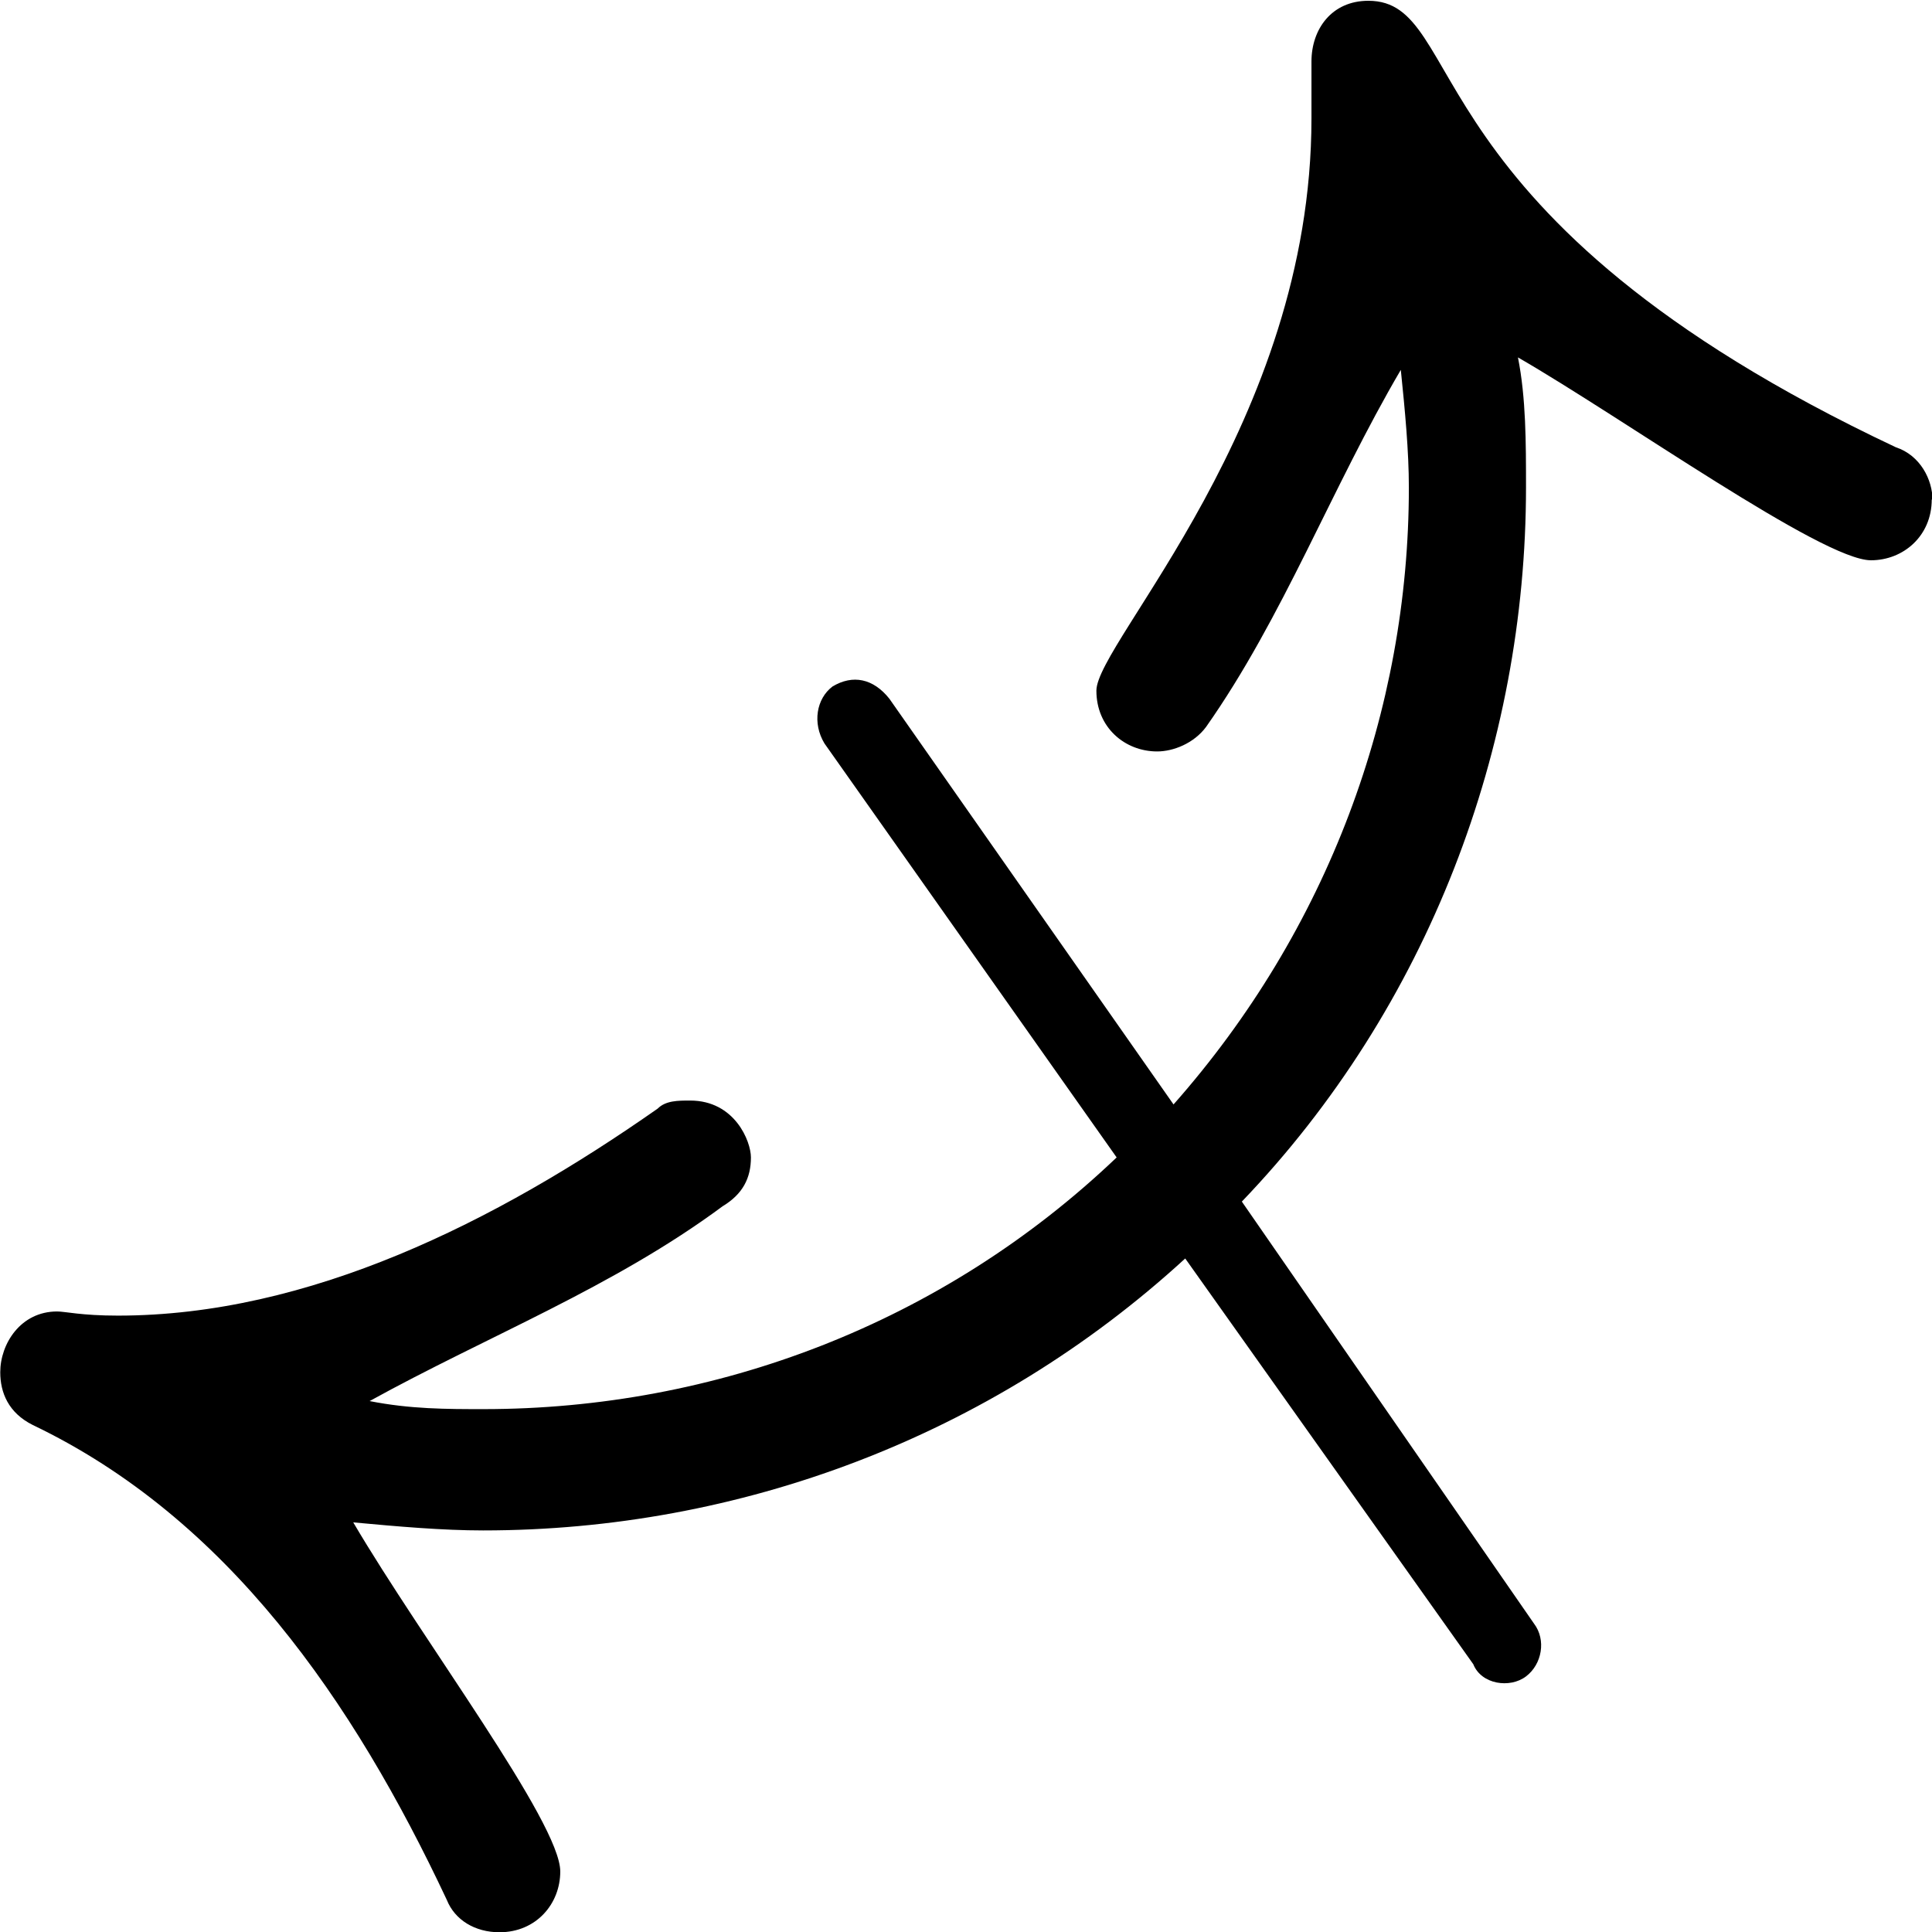 <?xml version="1.0" encoding="UTF-8"?>
<svg fill="#000000" version="1.1" viewBox="0 0 7.438 7.438" xmlns="http://www.w3.org/2000/svg" xmlns:xlink="http://www.w3.org/1999/xlink">
<defs>
<g id="a">
<path d="m8.438-4.5c0-0.078-0.047-0.172-0.141-0.203-1.891-0.891-1.641-1.719-2.031-1.719-0.141 0-0.219 0.109-0.219 0.234v0.219c0 1.172-0.828 2.016-0.828 2.203 0 0.141 0.109 0.234 0.234 0.234 0.062 0 0.141-0.031 0.188-0.094 0.297-0.422 0.484-0.922 0.75-1.375 0.016 0.156 0.031 0.312 0.031 0.453 0 0.859-0.312 1.703-0.906 2.375l-1.094-1.562c-0.062-0.078-0.141-0.094-0.219-0.047-0.062 0.047-0.078 0.141-0.031 0.219l1.125 1.594c-0.672 0.641-1.547 0.969-2.438 0.969-0.141 0-0.281 0-0.438-0.031 0.453-0.25 0.938-0.438 1.359-0.75 0.078-0.047 0.109-0.109 0.109-0.188 0-0.062-0.062-0.219-0.234-0.219-0.047 0-0.094 0-0.125 0.031-0.625 0.438-1.344 0.797-2.078 0.797-0.141 0-0.203-0.016-0.234-0.016-0.141 0-0.219 0.125-0.219 0.234 0 0.078 0.031 0.156 0.125 0.203 0.75 0.359 1.234 1.062 1.594 1.828 0.031 0.078 0.109 0.125 0.203 0.125 0.141 0 0.234-0.109 0.234-0.234 0-0.188-0.531-0.891-0.797-1.344 0.172 0.016 0.344 0.031 0.5 0.031 0.984 0 1.953-0.359 2.703-1.047l1.109 1.562c0.031 0.078 0.141 0.094 0.203 0.047s0.078-0.141 0.031-0.203l-1.125-1.625c0.719-0.75 1.094-1.75 1.094-2.75 0-0.172 0-0.344-0.031-0.5 0.406 0.234 1.172 0.781 1.359 0.781 0.125 0 0.234-0.094 0.234-0.234z"/>
</g>
</defs>
<g transform="translate(-149.71 -128.34)">
<use x="148.712" y="134.765" xlink:href="#a"/>
</g>
</svg>
